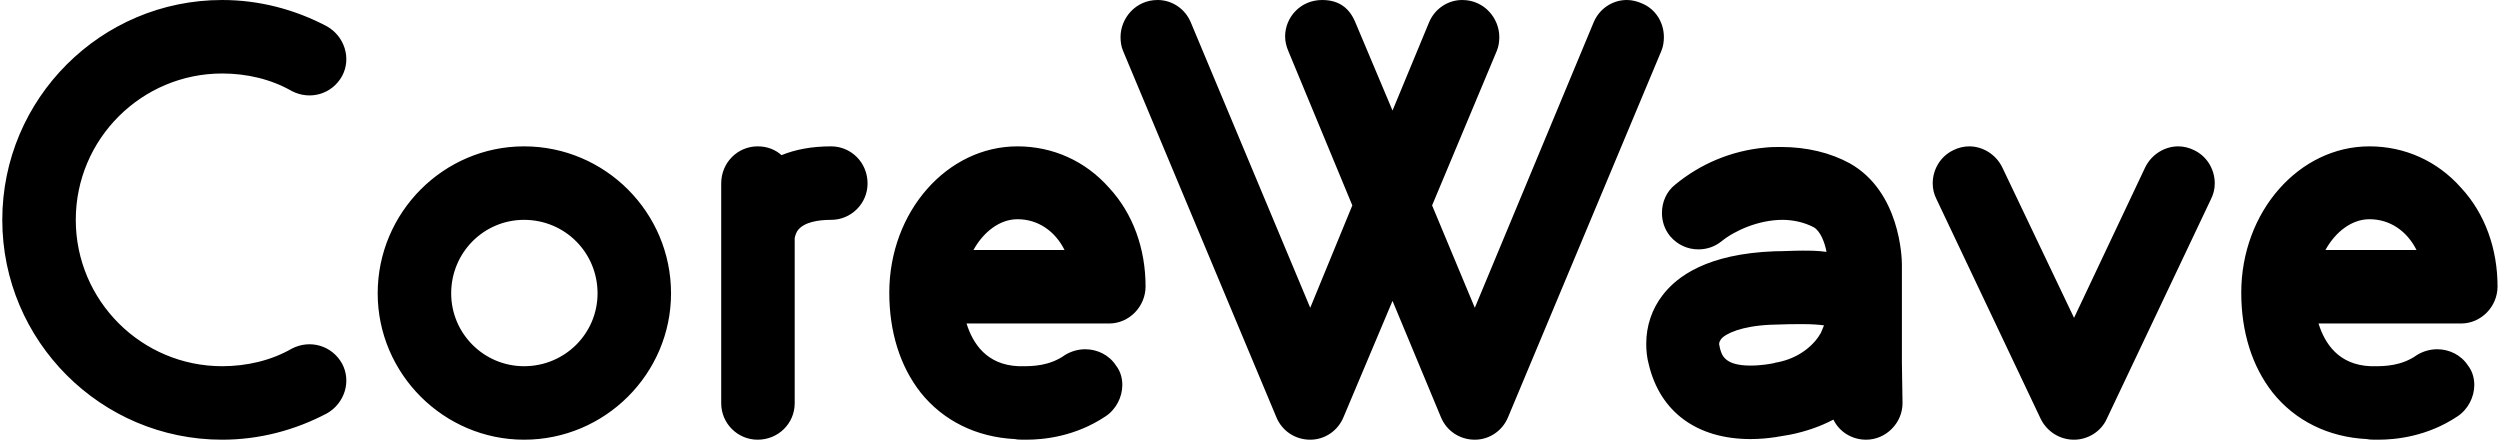 <svg width="199" height="35" viewBox="0 0 199 35" fill="none" xmlns="http://www.w3.org/2000/svg">
<path d="M23.232 27.75C24.682 27 26.432 27.5 27.232 28.95C27.982 30.35 27.432 32.1 26.032 32.9C23.482 34.25 20.632 35 17.682 35C8.032 35 0.182 27.15 0.182 17.5C0.182 7.85 8.032 -2.38419e-06 17.682 -2.38419e-06C20.632 -2.38419e-06 23.482 0.75 26.032 2.1C27.432 2.9 27.982 4.65 27.232 6.05C26.432 7.5 24.682 8 23.232 7.25C21.582 6.3 19.632 5.85 17.682 5.85C11.282 5.85 6.032 11.05 6.032 17.5C6.032 23.95 11.282 29.15 17.682 29.15C19.632 29.15 21.582 28.7 23.232 27.75ZM41.715 11.65C48.164 11.65 53.414 16.9 53.414 23.35C53.414 29.75 48.164 35 41.715 35C35.315 35 30.064 29.75 30.064 23.35C30.064 16.9 35.315 11.65 41.715 11.65ZM41.715 29.15C44.965 29.15 47.565 26.55 47.565 23.35C47.565 20.1 44.965 17.5 41.715 17.5C38.514 17.5 35.914 20.1 35.914 23.35C35.914 26.55 38.514 29.15 41.715 29.15ZM66.158 11.65C67.758 11.65 69.058 12.95 69.058 14.6C69.058 16.2 67.758 17.5 66.158 17.5C65.208 17.5 63.958 17.65 63.458 18.4C63.308 18.65 63.258 18.95 63.258 18.95V32.1C63.258 33.7 61.958 35 60.308 35C58.708 35 57.408 33.7 57.408 32.1V14.6C57.408 12.95 58.708 11.65 60.308 11.65C61.058 11.65 61.708 11.9 62.208 12.35C63.308 11.9 64.608 11.65 66.158 11.65ZM81.687 35C81.287 35 80.987 35 80.787 34.95C77.737 34.8 75.087 33.5 73.287 31.25C71.637 29.15 70.787 26.4 70.787 23.3C70.787 16.85 75.387 11.65 80.987 11.65C83.787 11.65 86.387 12.8 88.287 14.95C90.187 17 91.187 19.8 91.187 22.8C91.187 24.4 89.887 25.75 88.287 25.75H76.937C77.437 27.35 78.537 29.05 81.087 29.15H81.387C82.137 29.15 83.537 29.15 84.787 28.25C85.287 27.95 85.837 27.8 86.387 27.8C87.337 27.8 88.287 28.25 88.837 29.1C89.187 29.55 89.337 30.1 89.337 30.65C89.337 31.6 88.837 32.6 87.987 33.15C85.587 34.75 83.087 35 81.687 35ZM77.487 19.9H84.737C83.987 18.4 82.637 17.45 80.987 17.45C79.587 17.45 78.287 18.45 77.487 19.9ZM130.645 0.25C131.795 0.7 132.445 1.8 132.445 2.95C132.445 3.3 132.395 3.7 132.245 4.05L120.045 33.2C119.595 34.3 118.545 35 117.395 35C116.195 35 115.145 34.3 114.695 33.2L110.845 23.95L106.945 33.2C106.495 34.3 105.445 35 104.295 35C103.095 35 102.045 34.3 101.595 33.2L89.395 4.05C89.245 3.7 89.195 3.3 89.195 2.95C89.195 1.45 90.395 -2.38419e-06 92.145 -2.38419e-06C93.295 -2.38419e-06 94.345 0.7 94.795 1.8L104.295 24.5L107.645 16.35L102.545 4.05C102.395 3.7 102.295 3.3 102.295 2.9C102.295 1.4 103.495 -2.38419e-06 105.245 -2.38419e-06C106.645 -2.38419e-06 107.445 0.7 107.895 1.8L110.845 8.8L113.745 1.8C114.195 0.7 115.245 -2.38419e-06 116.395 -2.38419e-06C118.145 -2.38419e-06 119.345 1.45 119.345 2.95C119.345 3.3 119.295 3.7 119.145 4.05L113.995 16.35L117.395 24.5L126.845 1.8C127.295 0.7 128.345 -2.38419e-06 129.495 -2.38419e-06C129.895 -2.38419e-06 130.295 0.1 130.645 0.25ZM151.391 28.9L151.441 32.1C151.441 33.65 150.141 35 148.541 35C147.391 35 146.391 34.35 145.941 33.4C144.891 33.95 143.741 34.35 142.491 34.6C142.091 34.65 140.891 34.95 139.341 34.95C135.091 34.95 132.141 32.8 131.241 29C131.091 28.45 131.041 27.9 131.041 27.35C131.041 25.95 131.491 24.6 132.341 23.5C133.491 22 135.891 20.2 141.291 20C142.041 20 142.741 19.95 143.491 19.95C144.041 19.95 144.691 19.95 145.391 20.05C145.241 19.25 144.891 18.4 144.391 18.1C143.641 17.7 142.741 17.5 141.891 17.5C139.991 17.5 138.091 18.35 137.041 19.2C136.491 19.65 135.841 19.85 135.191 19.85C134.341 19.85 133.541 19.5 132.941 18.8C132.491 18.25 132.291 17.6 132.291 16.95C132.291 16.1 132.641 15.25 133.341 14.7C135.341 13.05 137.791 12 140.491 11.75C140.941 11.7 141.341 11.7 141.791 11.7C143.791 11.7 145.691 12.15 147.241 13C151.241 15.25 151.391 20.5 151.391 21.05V28.9ZM144.941 26.5L145.191 25.9C144.841 25.85 144.291 25.8 143.491 25.8C142.841 25.8 142.141 25.8 140.941 25.85C138.641 25.95 137.341 26.55 136.991 27C136.941 27.1 136.841 27.2 136.841 27.4C136.841 27.45 136.891 27.55 136.891 27.65C137.041 28.25 137.241 29.1 139.341 29.1C140.241 29.1 140.991 28.95 141.241 28.9C141.341 28.85 141.391 28.85 141.441 28.85C143.291 28.5 144.441 27.4 144.941 26.5ZM174.644 11.95C175.694 12.45 176.294 13.5 176.294 14.6C176.294 15.05 176.194 15.45 175.994 15.85L167.694 33.35C167.244 34.35 166.194 35 165.094 35C163.944 35 162.944 34.35 162.444 33.35L154.144 15.85C153.944 15.45 153.844 15.05 153.844 14.6C153.844 13.5 154.444 12.45 155.494 11.95C155.894 11.75 156.344 11.65 156.744 11.65C157.844 11.65 158.894 12.3 159.394 13.35L165.094 25.3L170.744 13.35C171.244 12.3 172.294 11.65 173.394 11.65C173.794 11.65 174.244 11.75 174.644 11.95ZM189.304 35C188.904 35 188.604 35 188.404 34.95C185.354 34.8 182.704 33.5 180.904 31.25C179.254 29.15 178.404 26.4 178.404 23.3C178.404 16.85 183.004 11.65 188.604 11.65C191.404 11.65 194.004 12.8 195.904 14.95C197.804 17 198.804 19.8 198.804 22.8C198.804 24.4 197.504 25.75 195.904 25.75H184.554C185.054 27.35 186.154 29.05 188.704 29.15H189.004C189.754 29.15 191.154 29.15 192.404 28.25C192.904 27.95 193.454 27.8 194.004 27.8C194.954 27.8 195.904 28.25 196.454 29.1C196.804 29.55 196.954 30.1 196.954 30.65C196.954 31.6 196.454 32.6 195.604 33.15C193.204 34.75 190.704 35 189.304 35ZM185.104 19.9H192.354C191.604 18.4 190.254 17.45 188.604 17.45C187.204 17.45 185.904 18.45 185.104 19.9Z" fill="black"/>
</svg>
